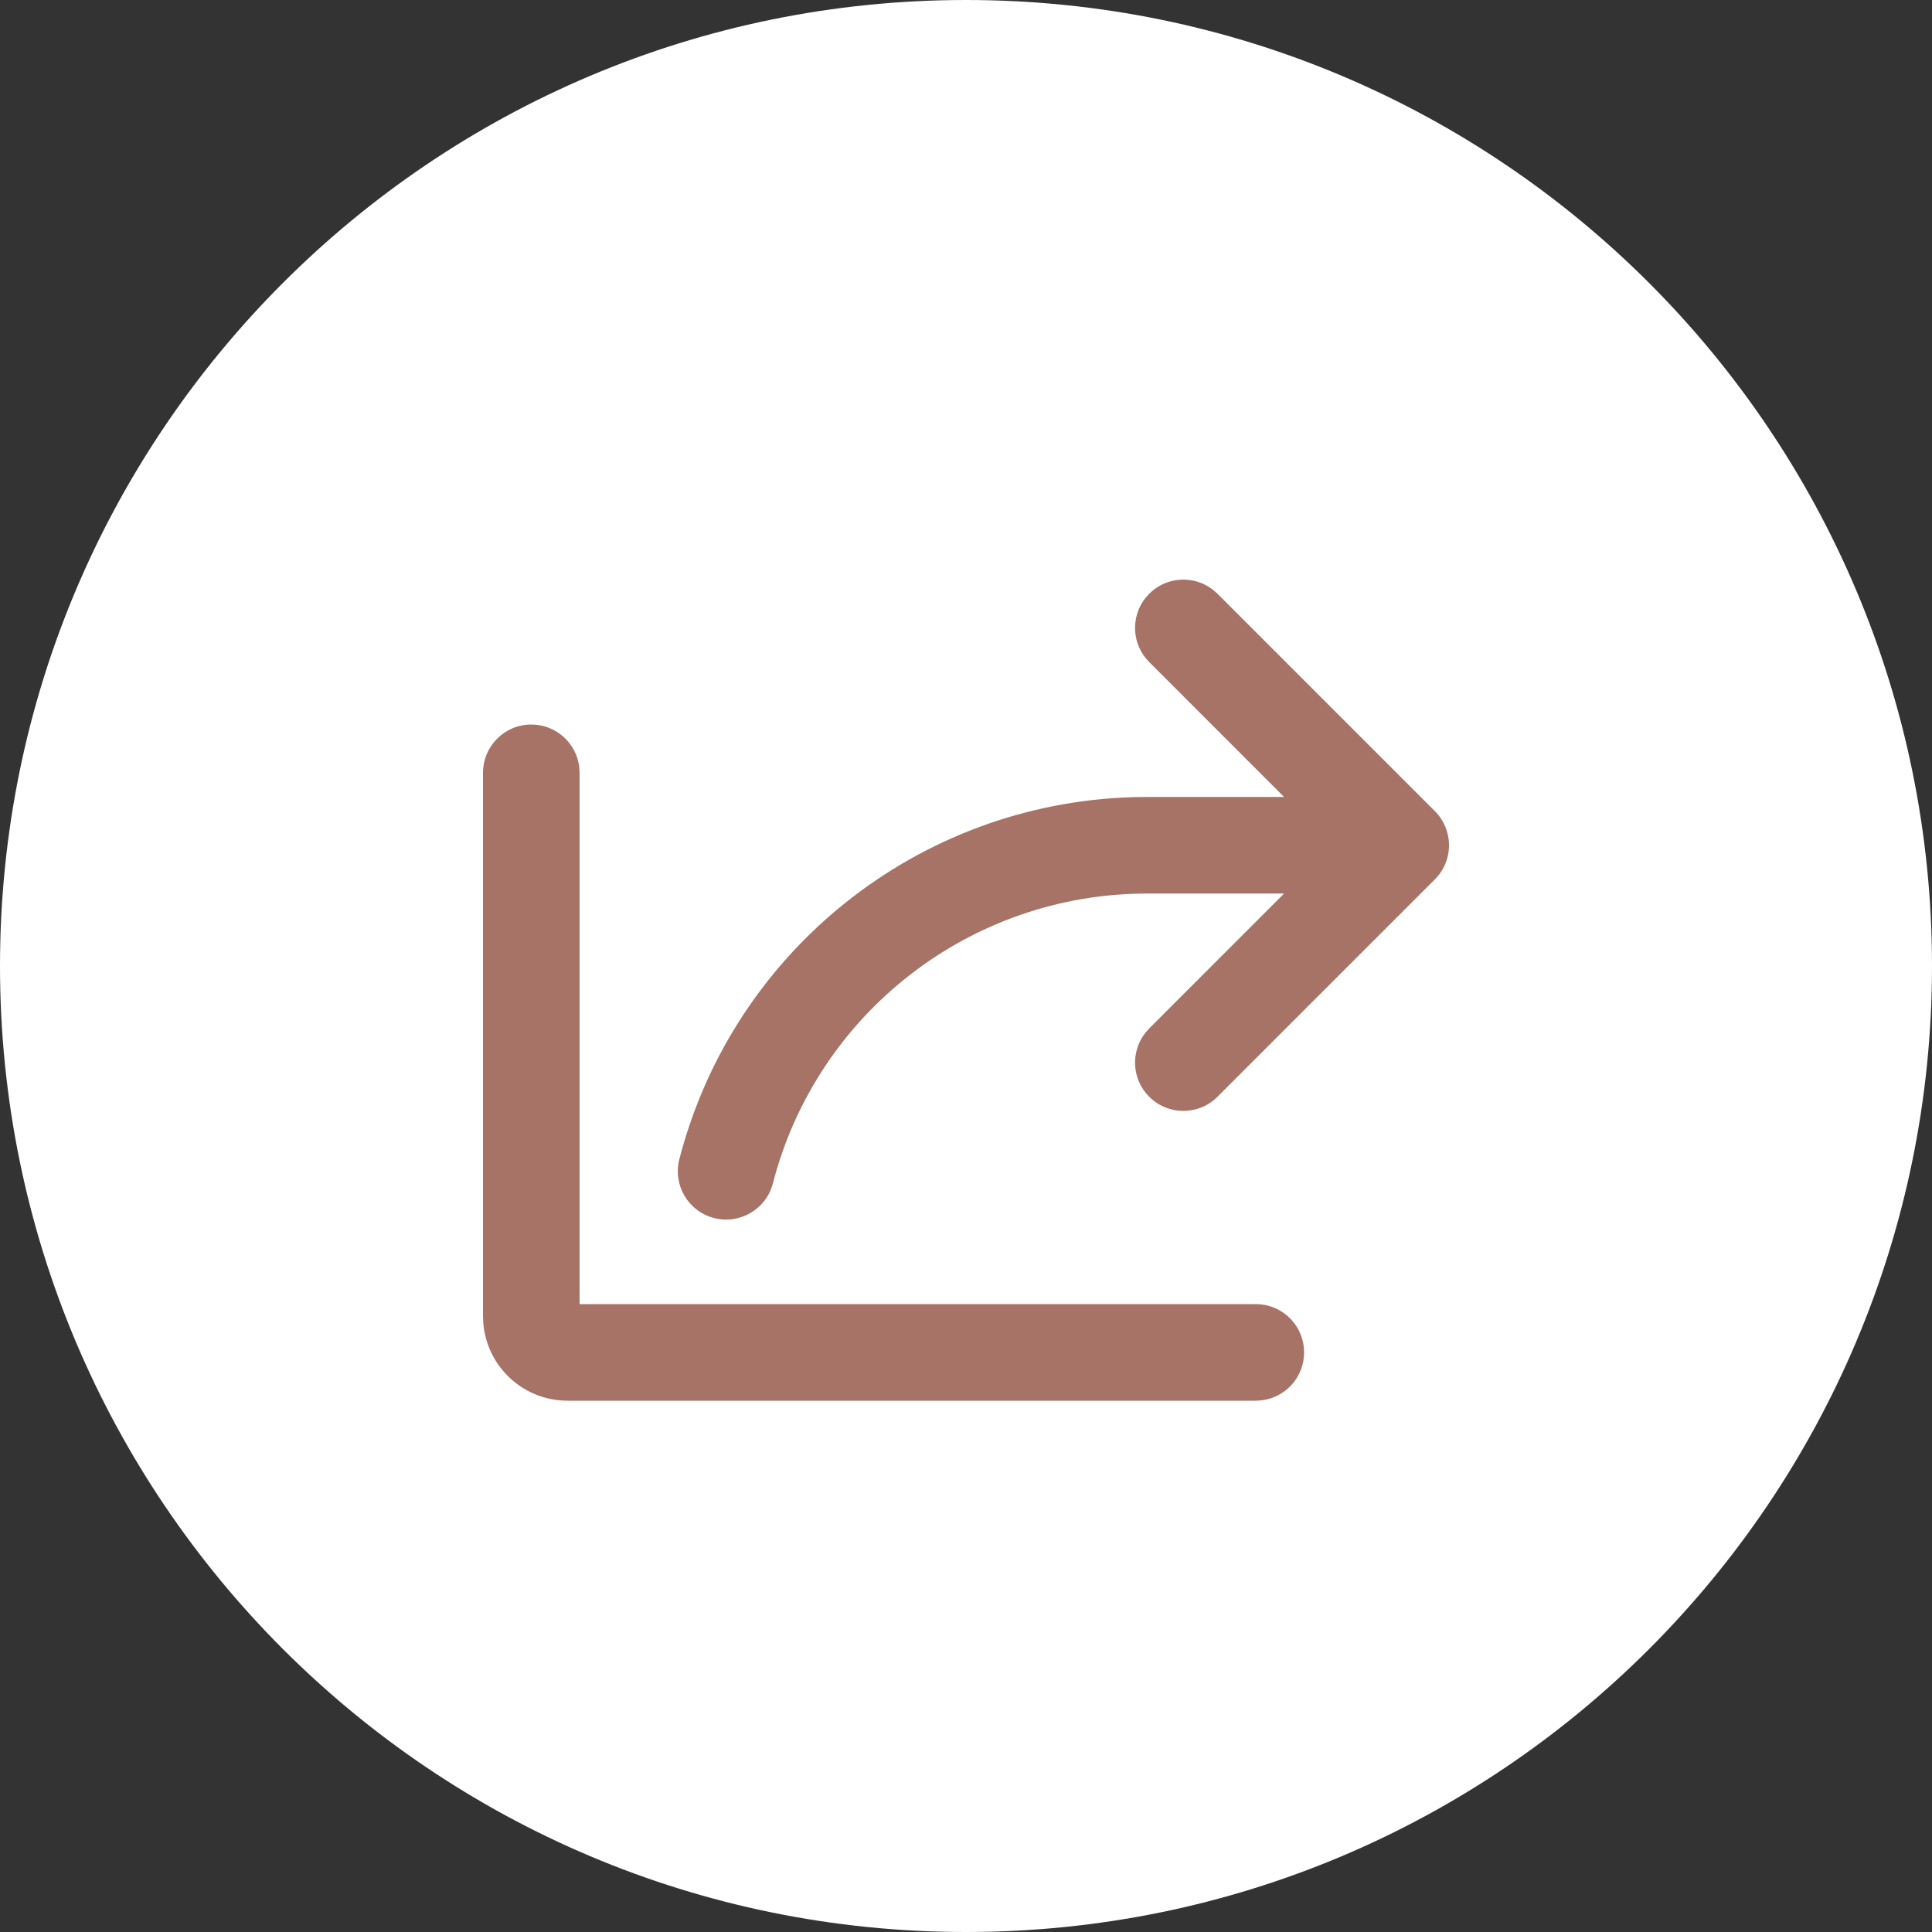 <svg width="40" height="40" viewBox="0 0 40 40" fill="none" xmlns="http://www.w3.org/2000/svg">
<rect x="0" y="0" width="40" height="40" fill="#333333" stroke="none"/>
<path d="M20 0C31.046 0 40 8.954 40 20C40 31.046 31.046 40 20 40C8.954 40 0 31.046 0 20C0 8.954 8.954 0 20 0Z" fill="white"/>
<path fill-rule="evenodd" clip-rule="evenodd" d="M23.793 12.293C24.153 11.932 24.721 11.905 25.113 12.21L25.207 12.293L29.707 16.793C29.804 16.889 29.876 17.001 29.925 17.119C29.973 17.237 30 17.365 30 17.5C30 17.636 29.973 17.765 29.924 17.883C29.89 17.964 29.846 18.041 29.79 18.113L29.79 18.114C29.764 18.146 29.736 18.178 29.707 18.207L25.207 22.707C24.817 23.098 24.183 23.098 23.793 22.707C23.432 22.347 23.405 21.779 23.71 21.387L23.793 21.293L26.585 18.5H23.75C20.102 18.5 16.915 20.968 16.002 24.5C15.864 25.035 15.318 25.356 14.783 25.218C14.248 25.08 13.927 24.534 14.065 24C15.183 19.677 19.025 16.629 23.466 16.504L23.75 16.5H26.585L23.793 13.707C23.432 13.347 23.405 12.779 23.71 12.387L23.793 12.293ZM11 15C11.513 15 11.935 15.386 11.993 15.883L12 16V27H26C26.513 27 26.936 27.386 26.993 27.883L27 28C27 28.513 26.614 28.936 26.117 28.993L26 29H11.75C10.832 29 10.079 28.293 10.006 27.393L10 27.25V16C10 15.448 10.448 15 11 15Z" fill="#A77366"/>
</svg>
